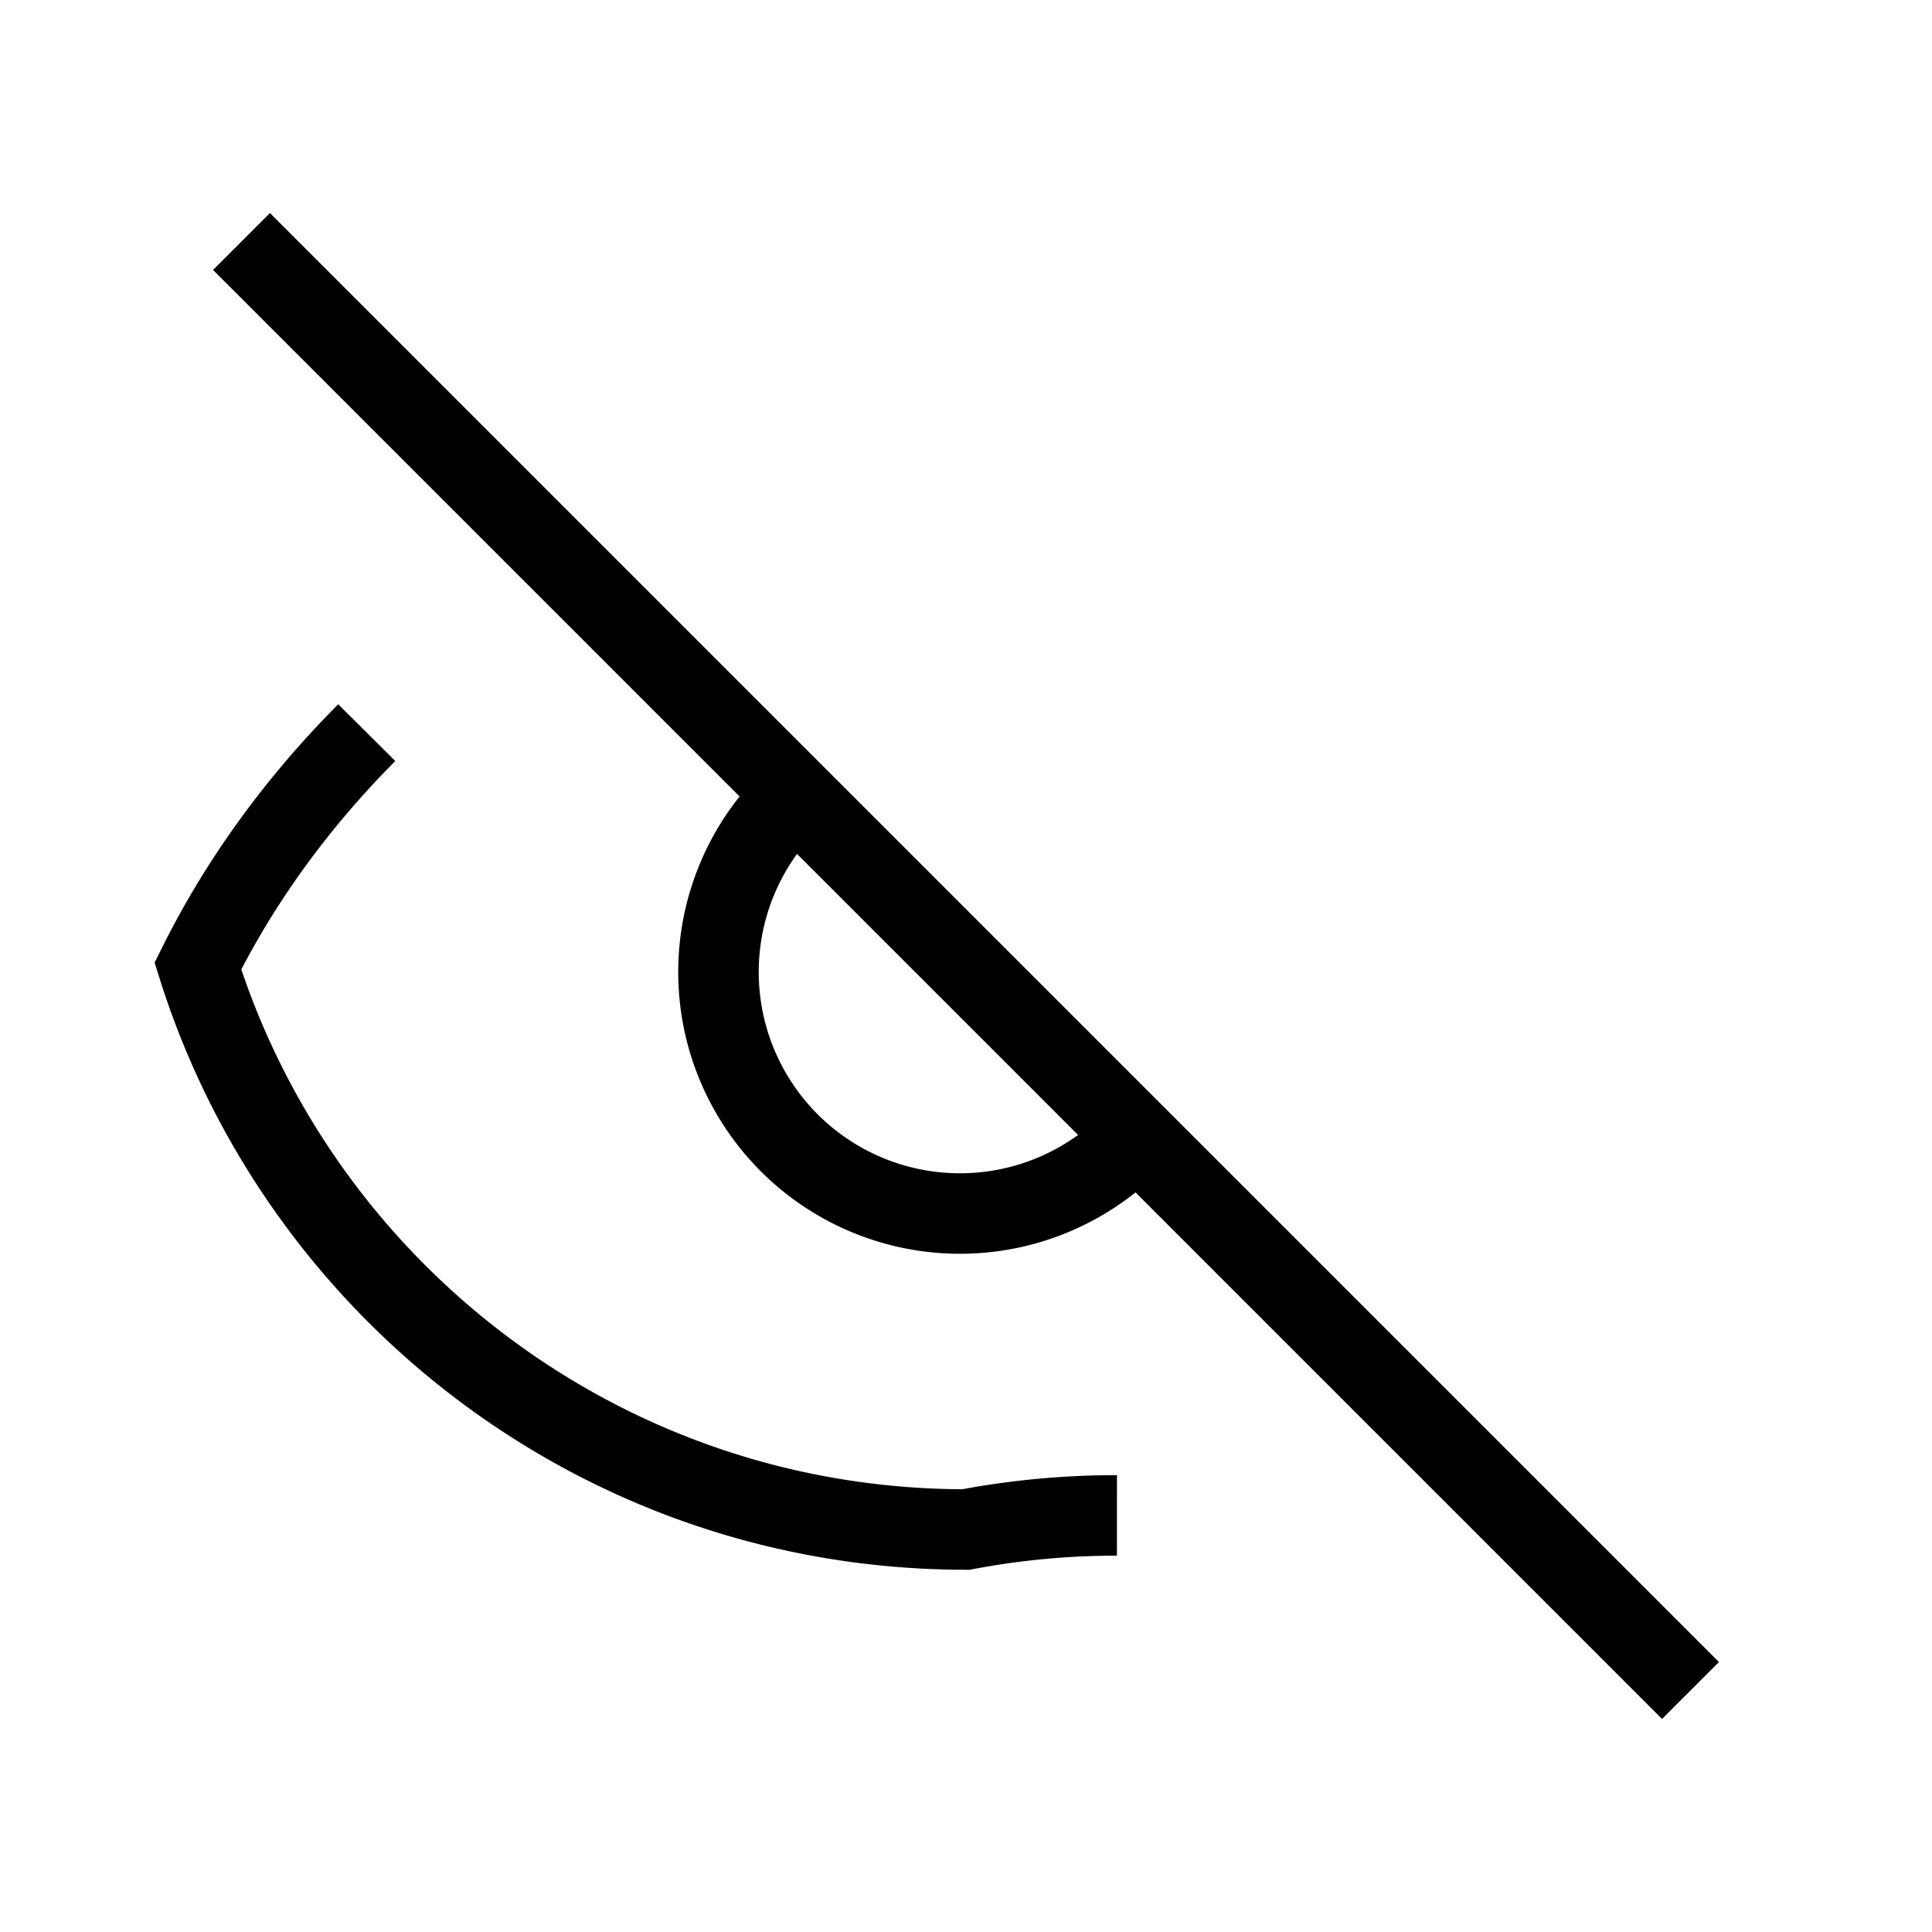 <svg
    xmlns="http://www.w3.org/2000/svg"
    fill="none"
    viewBox="0 0 24 24"
    stroke="currentColor"
>
    <path
        strokeLinecap="round"
        strokeLinejoin="round"
        strokeWidth="2"
        d="M13.875 18.825A10.05 10.05 0 0012 19c-4.478 0-8.268-2.943-9.542-7 .527-1.06 1.234-2.03 2.098-2.899M9.88 9.88a3 3 0 104.24 4.24"
    />
    <path
        strokeLinecap="round"
        strokeLinejoin="round"
        strokeWidth="2"
        d="M3 3l18 18"
    />
</svg>